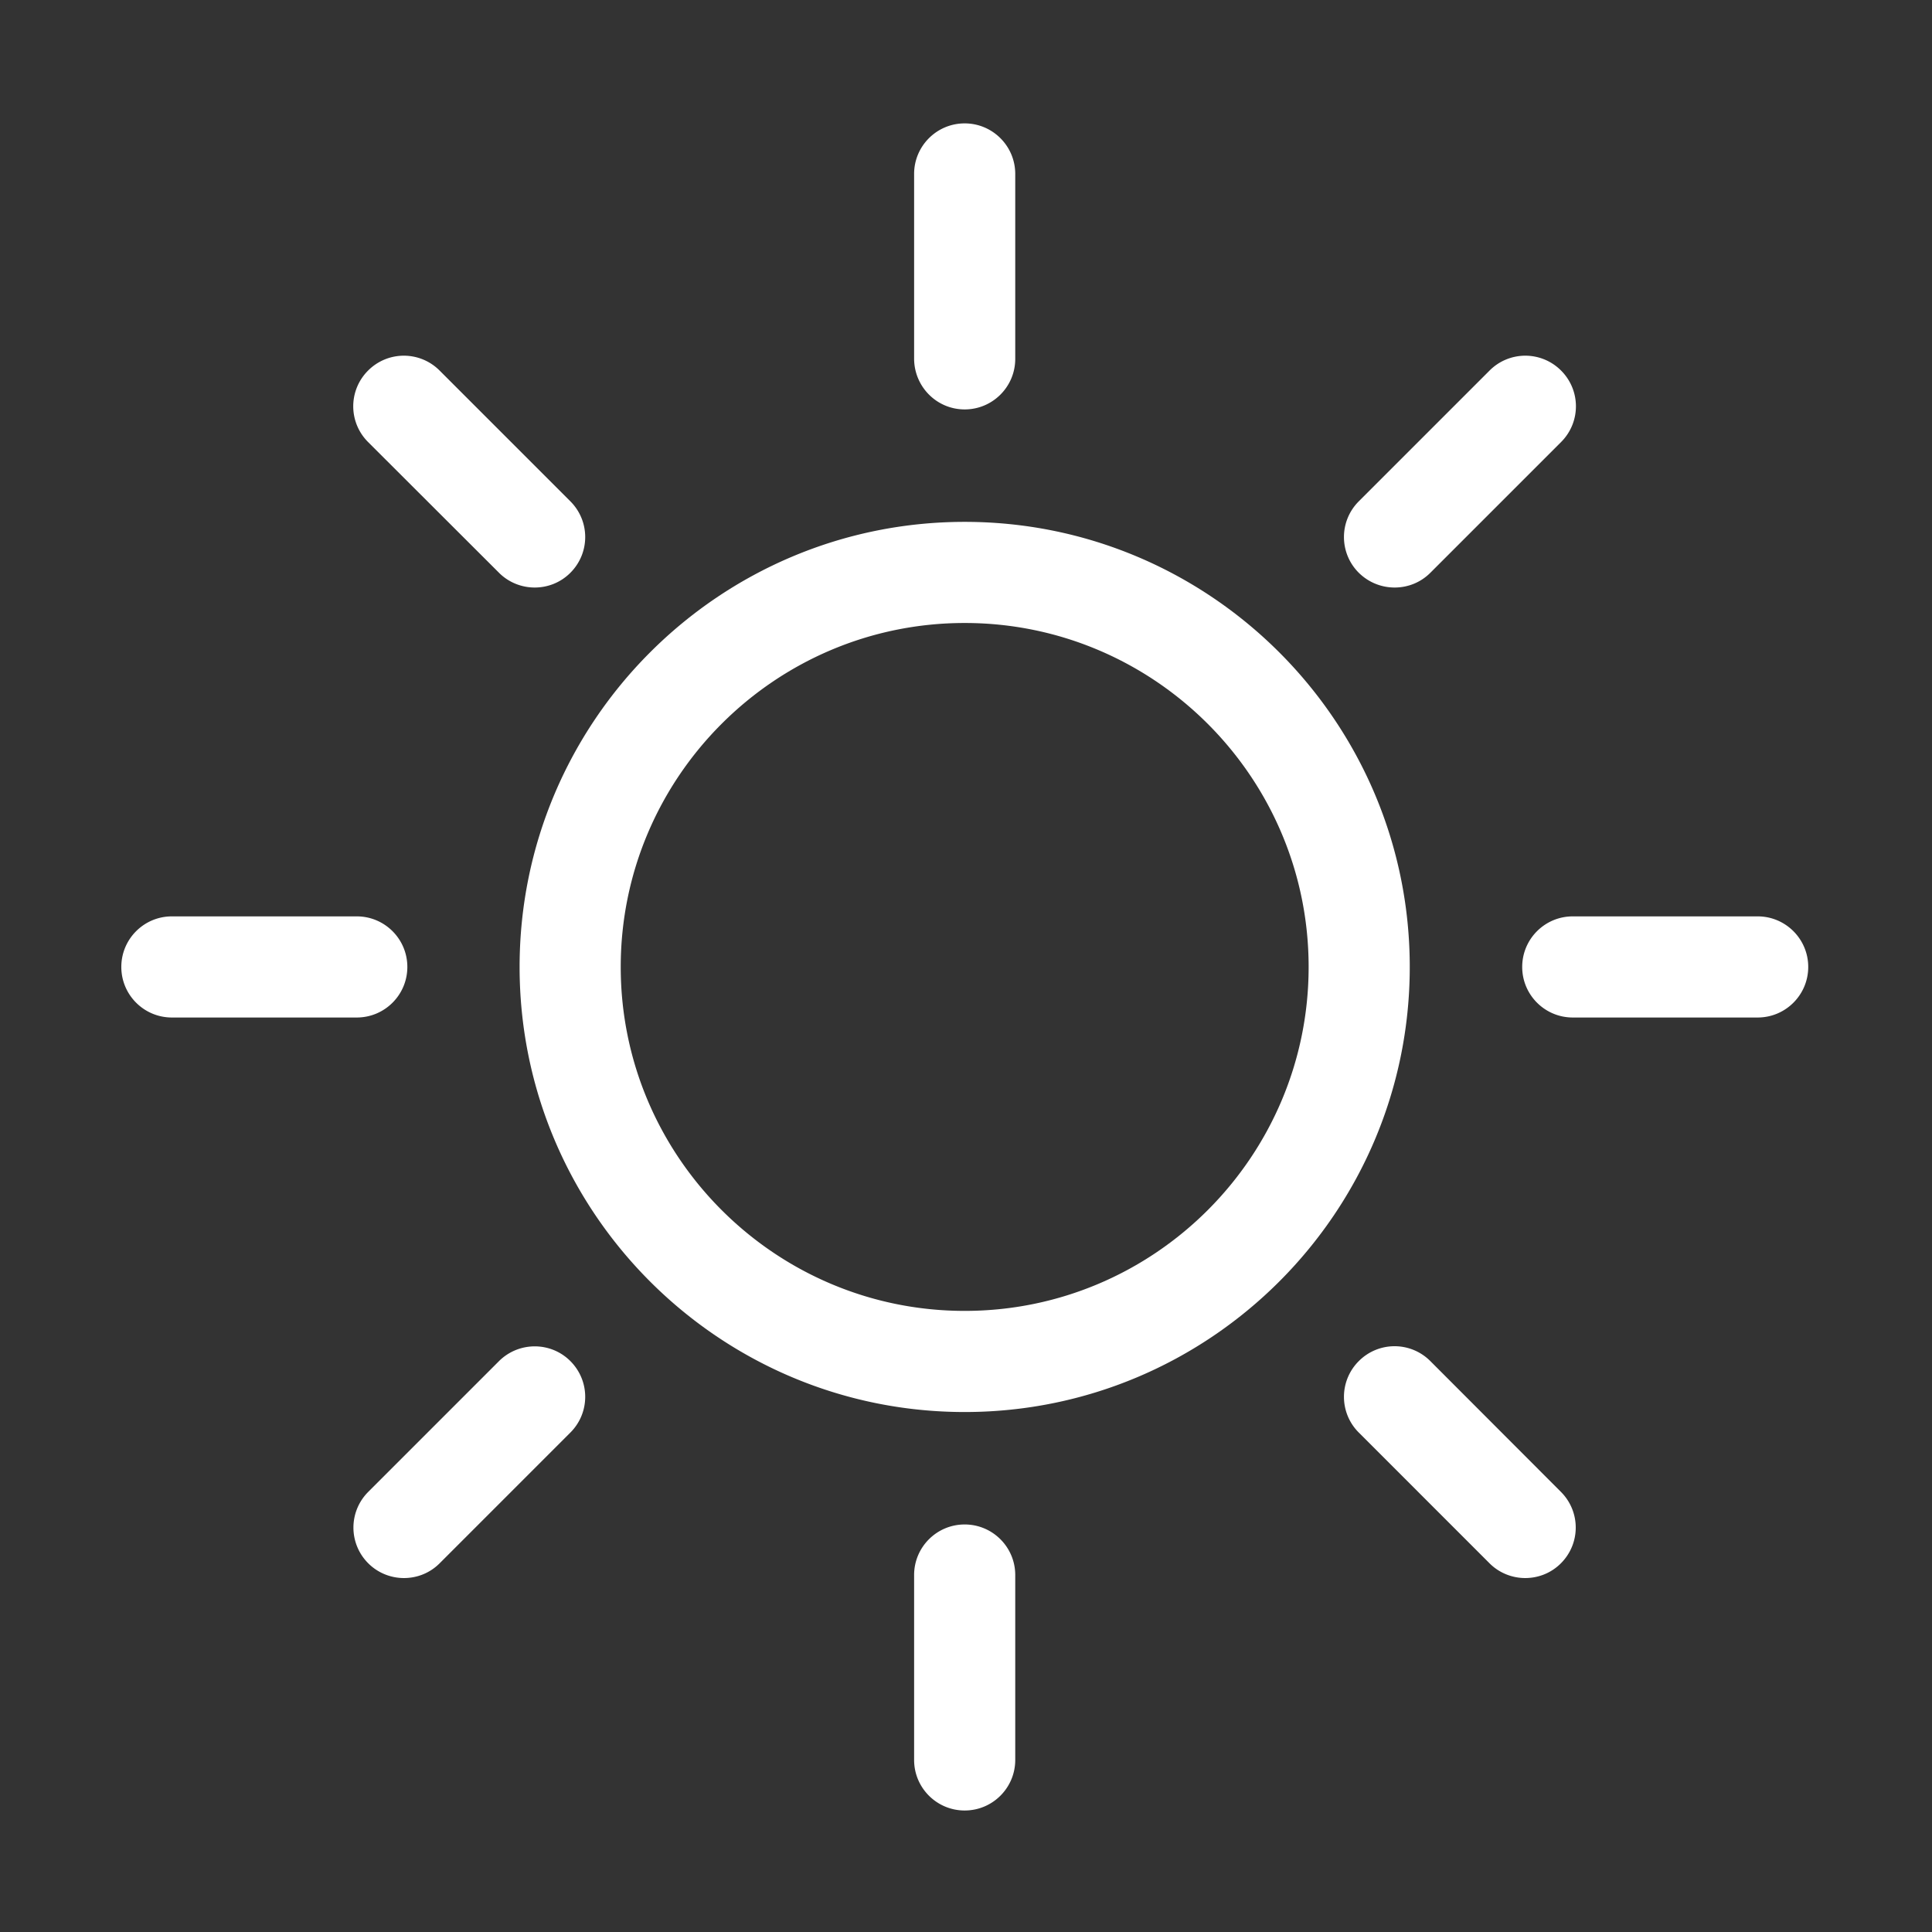 <?xml version="1.0" standalone="no"?><!DOCTYPE svg PUBLIC "-//W3C//DTD SVG 1.1//EN" "http://www.w3.org/Graphics/SVG/1.1/DTD/svg11.dtd"><svg t="1681911928113" class="icon" viewBox="0 0 1024 1024" version="1.1" xmlns="http://www.w3.org/2000/svg" p-id="6815" xmlns:xlink="http://www.w3.org/1999/xlink" width="30" height="30"><rect x="0" y="0" width="1024" height="1024" fill="#333333" stroke="none"/><path d="M511.3 276.6c-130.1 0-235.9 105.8-235.9 235.9s105.8 235.9 235.9 235.9 235.9-105.8 235.9-235.9-105.8-235.9-235.9-235.9z m0 418.2C410.8 694.8 329 613 329 512.5s81.8-182.3 182.3-182.3c100.5 0 182.3 81.8 182.3 182.3s-81.7 182.3-182.3 182.3zM511.3 217c14.8 0 26.8-12 26.8-26.8v-98c0-14.8-12-26.8-26.8-26.8s-26.8 12-26.8 26.8v98c0.1 14.8 12 26.8 26.8 26.8zM264.5 303.6c5.2 5.2 12.1 7.8 18.9 7.8 6.9 0 13.7-2.6 18.9-7.8 10.5-10.5 10.5-27.4 0-37.9L233 196.4a26.738 26.738 0 0 0-37.9 0 26.738 26.738 0 0 0 0 37.9l69.4 69.3zM215.9 512.5c0-14.8-12-26.8-26.8-26.8h-98c-14.8 0-26.8 12-26.8 26.8s12 26.8 26.8 26.8h98c14.8 0 26.8-12 26.8-26.8zM264.5 721.4l-69.3 69.3a26.738 26.738 0 0 0 0 37.9c5.2 5.2 12.1 7.8 18.9 7.8 6.9 0 13.7-2.6 18.9-7.8l69.3-69.3c10.5-10.5 10.5-27.4 0-37.9-10.4-10.4-27.3-10.4-37.8 0zM511.3 808c-14.8 0-26.8 12-26.8 26.8v98c0 14.8 12 26.8 26.8 26.8s26.8-12 26.8-26.8v-98c0-14.8-12-26.8-26.8-26.8zM758.1 721.4a26.738 26.738 0 0 0-37.9 0 26.738 26.738 0 0 0 0 37.9l69.3 69.3c5.2 5.2 12.1 7.8 18.9 7.8 6.9 0 13.7-2.6 18.9-7.8 10.5-10.5 10.5-27.4 0-37.9l-69.2-69.3zM931.6 485.7h-98c-14.8 0-26.8 12-26.8 26.8s12 26.8 26.8 26.8h98c14.8 0 26.8-12 26.8-26.8s-12-26.8-26.8-26.8zM739.2 311.4c6.9 0 13.7-2.6 18.9-7.8l69.3-69.3c10.5-10.5 10.5-27.4 0-37.9a26.738 26.738 0 0 0-37.9 0l-69.3 69.3a26.738 26.738 0 0 0 0 37.9c5.3 5.2 12.1 7.8 19 7.8z" fill="#ffffff" p-id="6816"></path></svg>